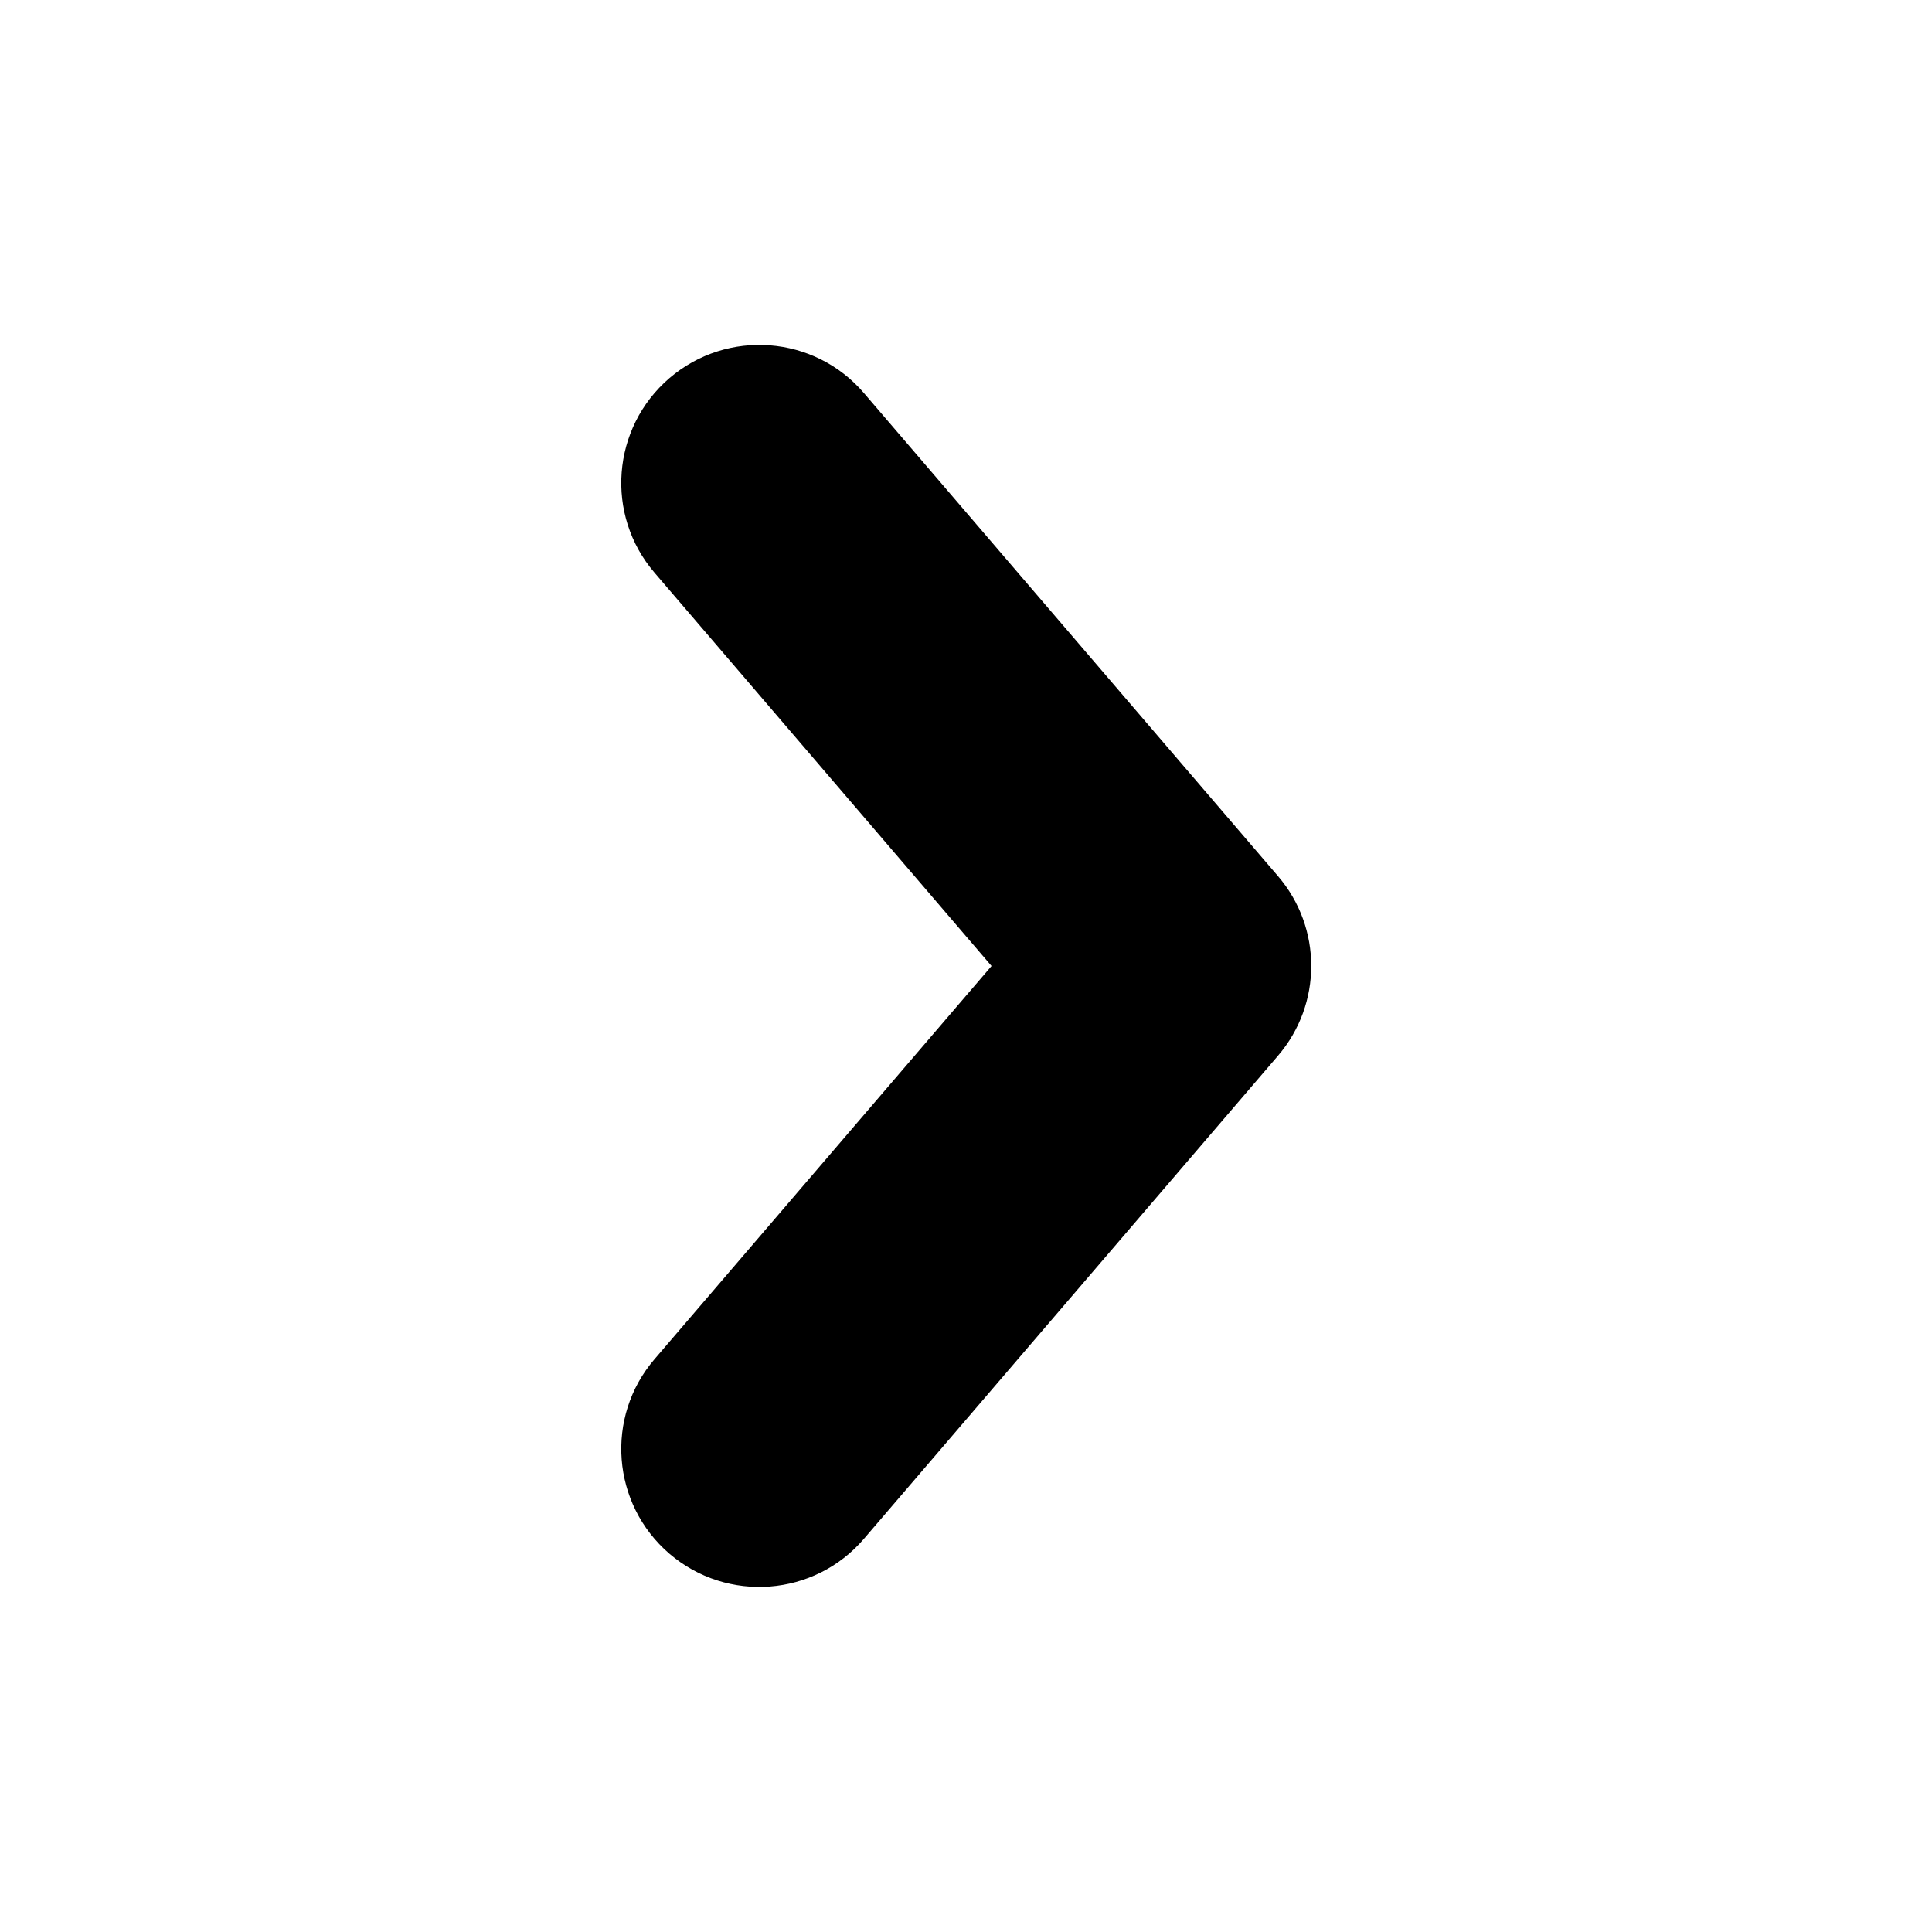 <svg width="14" height="14" viewBox="0 0 14 14" fill="none" xmlns="http://www.w3.org/2000/svg">
    <path fill-rule="evenodd" clip-rule="evenodd"
        d="M4.851 11.259C4.432 10.899 4.383 10.268 4.743 9.849L7.185 7L4.743 4.15C4.383 3.731 4.432 3.1 4.851 2.74C5.271 2.381 5.902 2.429 6.261 2.849L9.261 6.349C9.582 6.723 9.582 7.276 9.261 7.65L6.261 11.15C5.902 11.57 5.271 11.618 4.851 11.259Z"
        fill="currentColor" />
</svg>